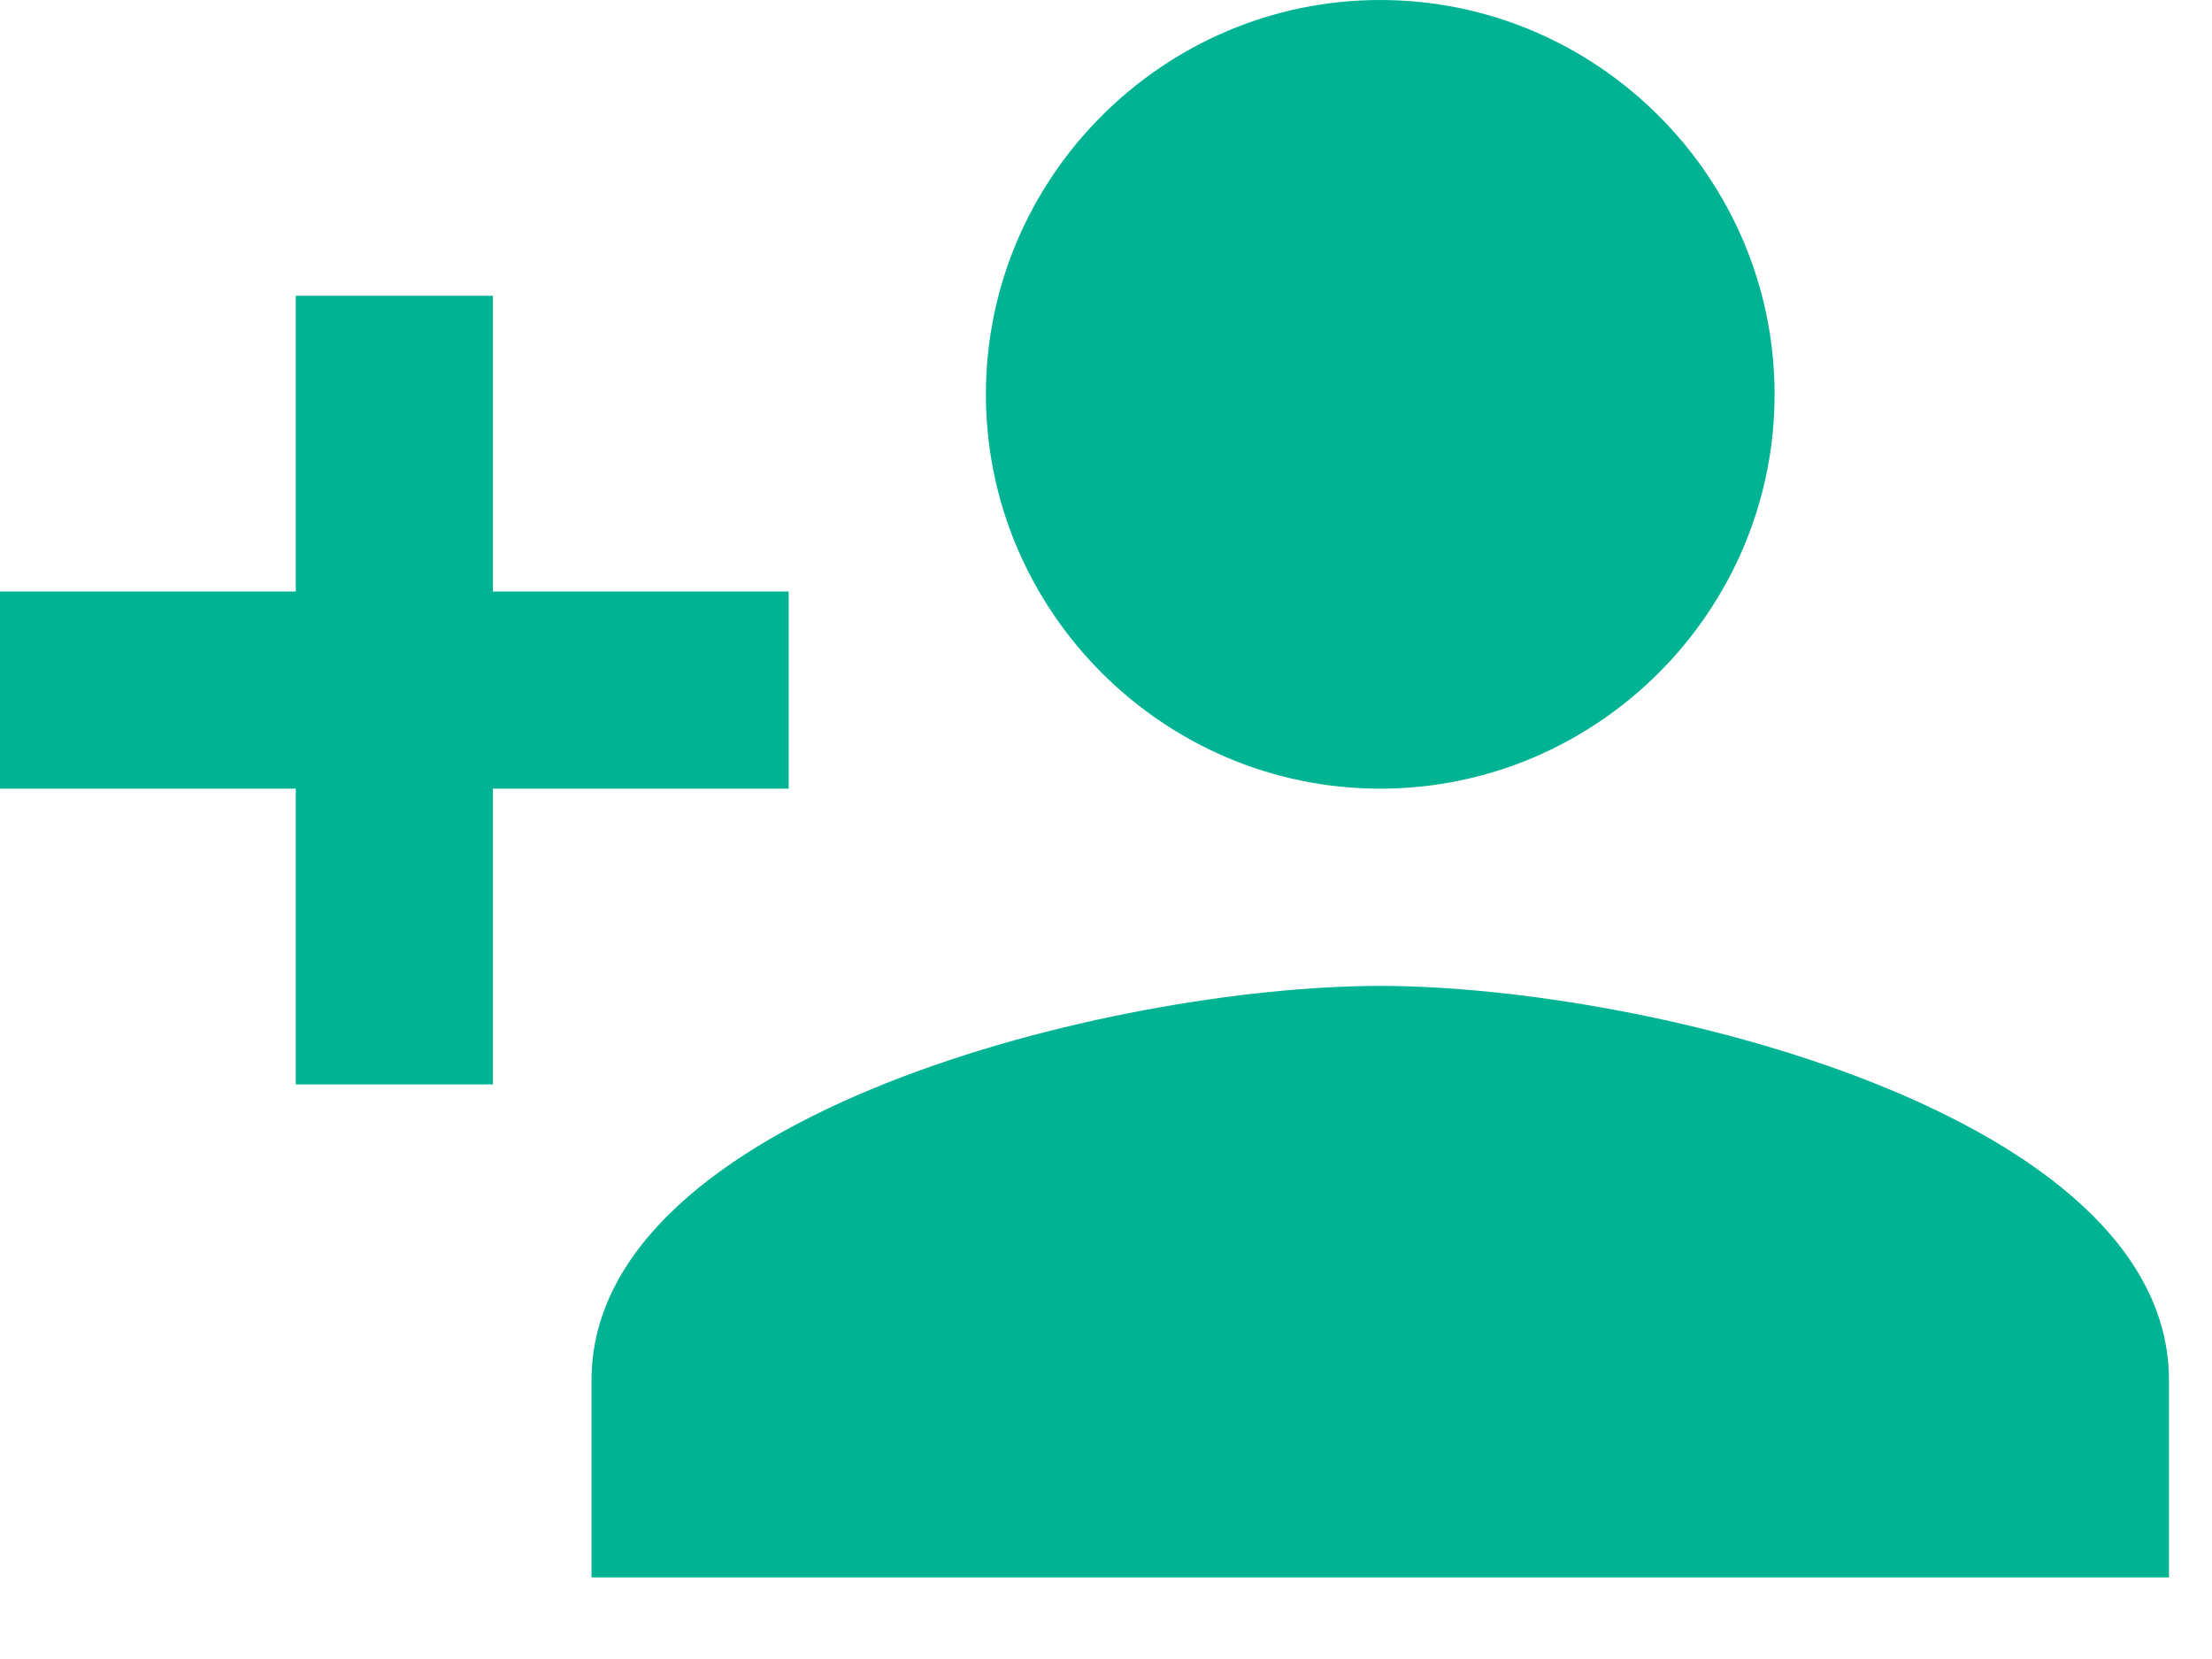 <svg width="24" height="18" viewBox="0 0 24 18" fill="none" xmlns="http://www.w3.org/2000/svg">
<g id="person-add">
<path id="Shape" fill-rule="evenodd" clip-rule="evenodd" d="M14.975 8.557C17.329 8.557 19.254 6.632 19.254 4.279C19.254 1.925 17.329 0 14.975 0C12.622 0 10.697 1.925 10.697 4.279C10.697 6.632 12.622 8.557 14.975 8.557V8.557ZM5.348 6.418V3.209H3.209V6.418H0V8.557H3.209V11.766H5.348V8.557H8.557V6.418H5.348V6.418ZM14.975 10.697C12.087 10.697 6.418 12.087 6.418 14.975V17.115H23.533V14.975C23.533 12.087 17.863 10.697 14.975 10.697V10.697Z" fill="#00B493"/>
</g>
</svg>
